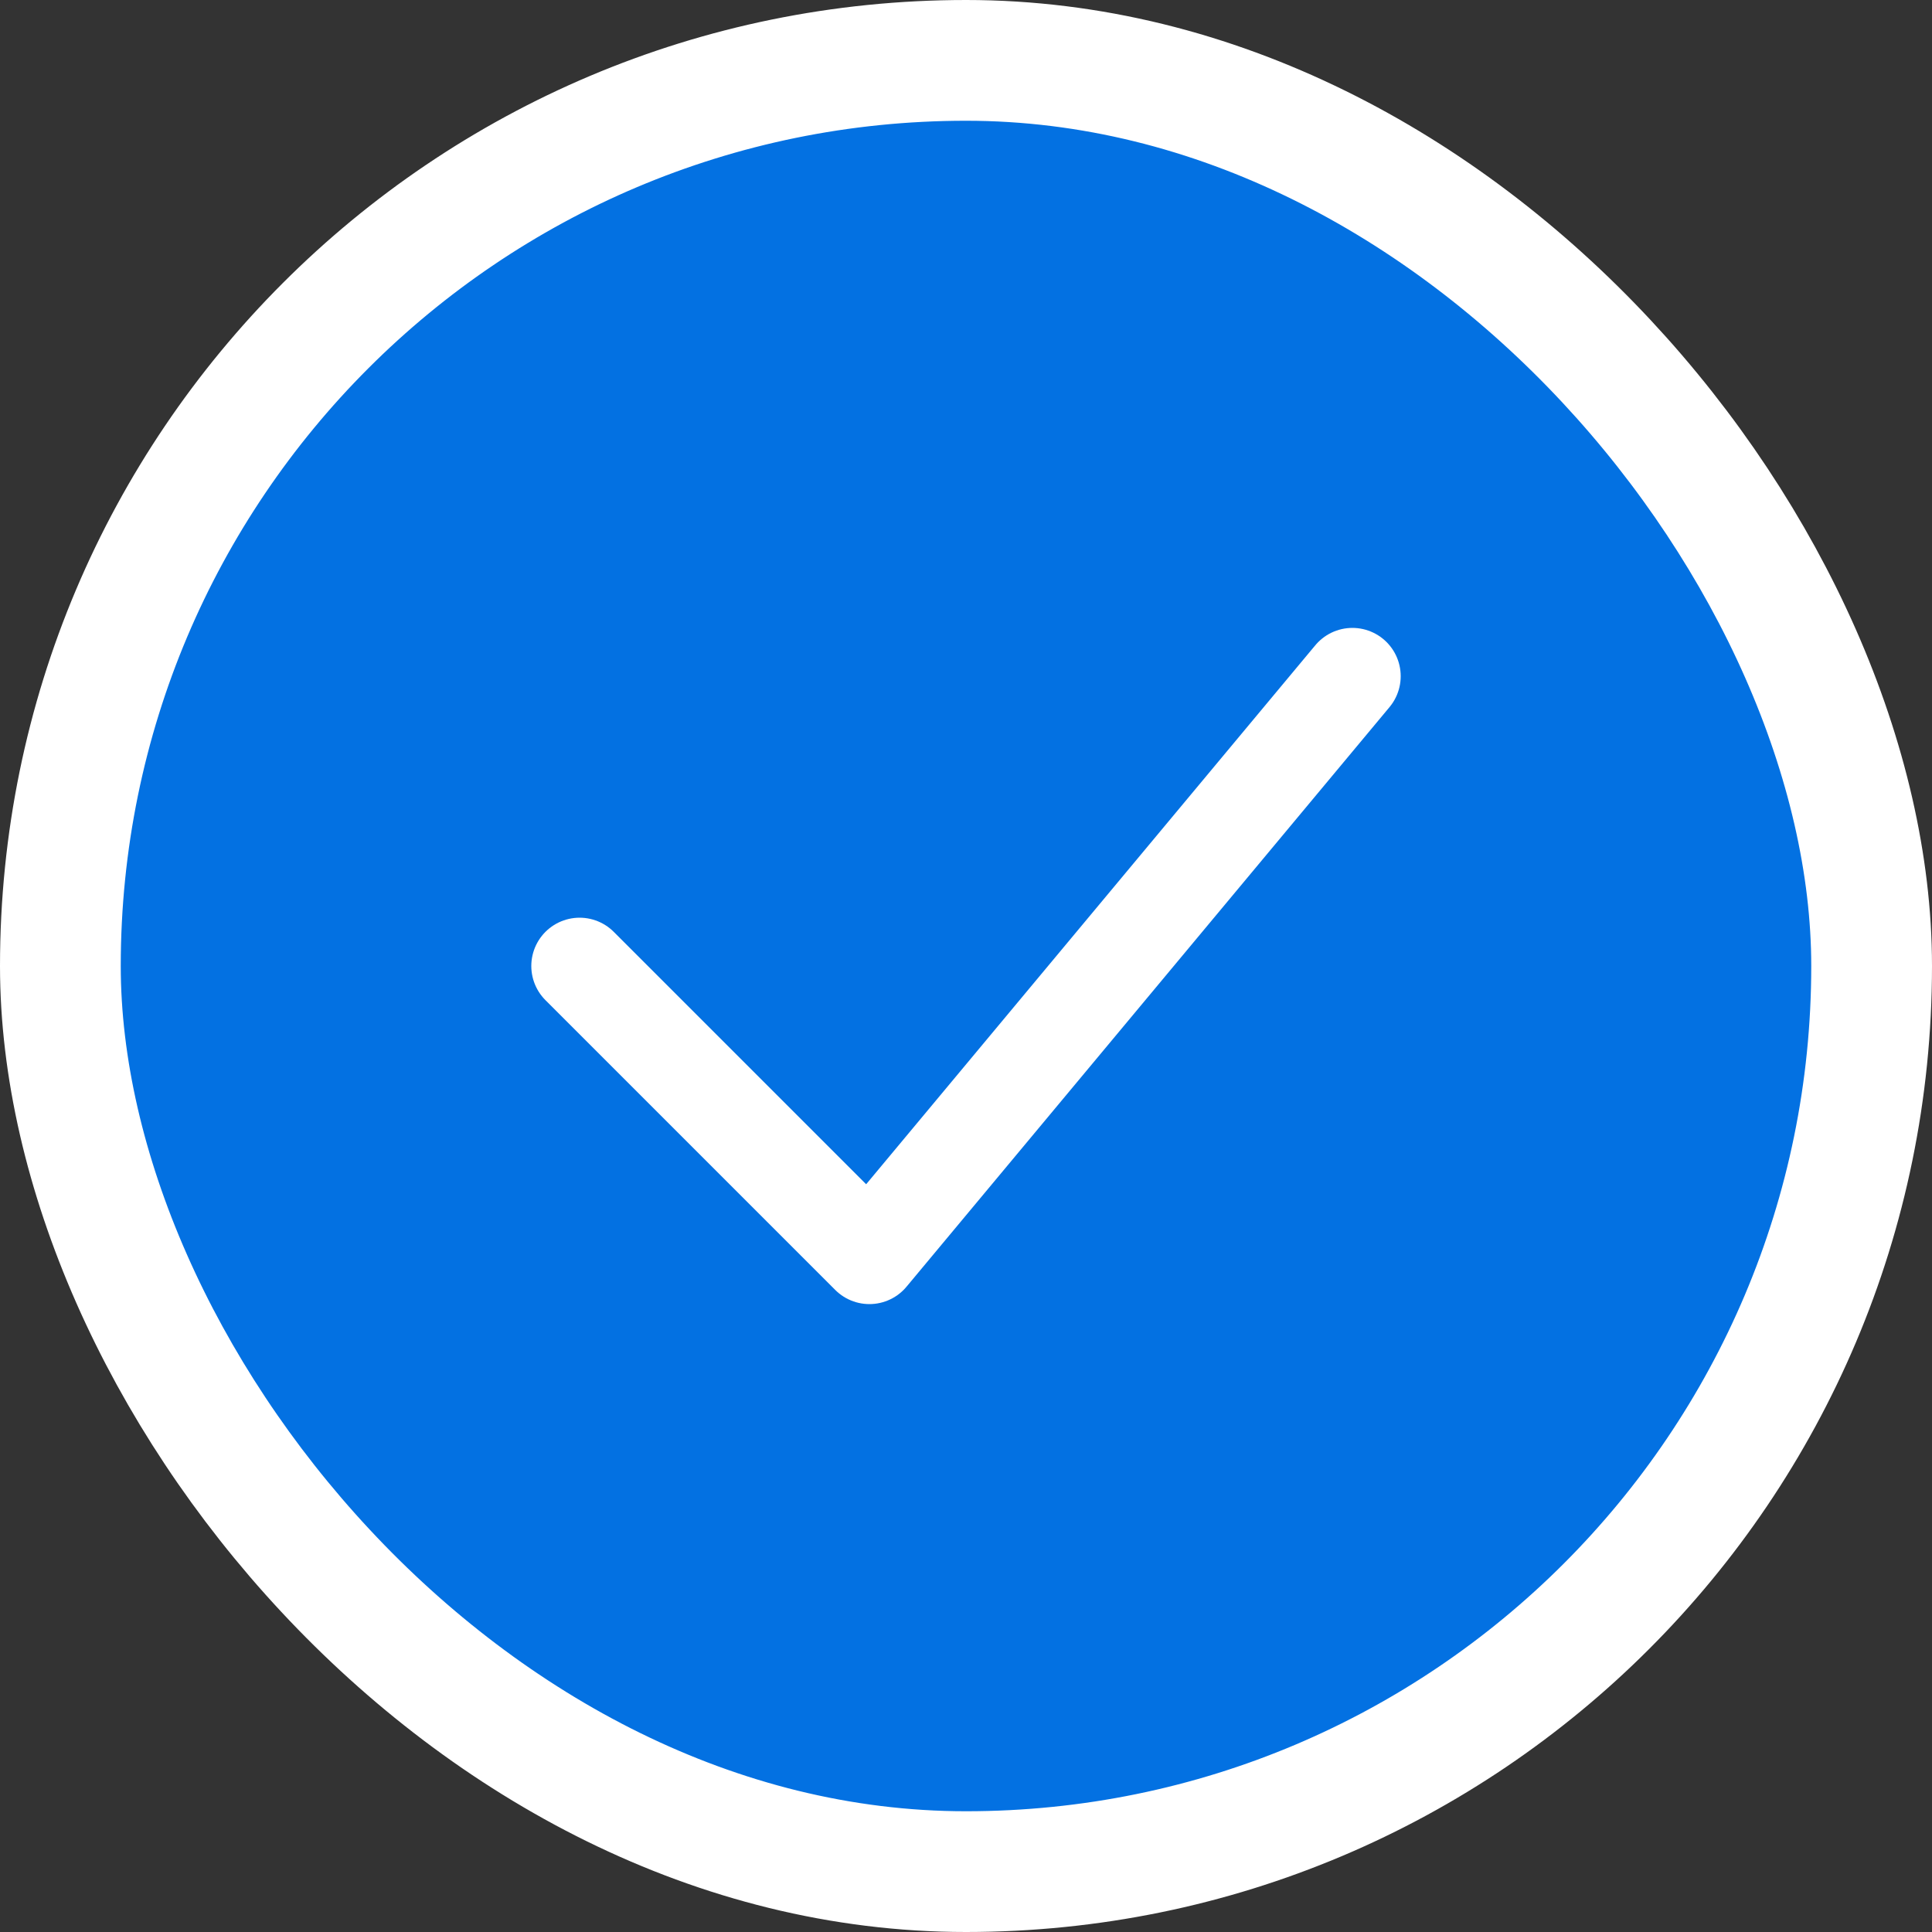 <svg width="16" height="16" xmlns="http://www.w3.org/2000/svg"><rect width="100%" height="100%" fill="#333333" stroke="none"/><rect x=".5" y=".5" width="15" height="15" rx="7.5" fill="#0371E2" stroke="#FFF" fill-rule="evenodd"/><path d="M4.8 8l2.4 2.4 4-4.8" stroke="#FFF" stroke-width=".8" fill="none" fill-rule="evenodd" stroke-linecap="round" stroke-linejoin="round"/></svg>
